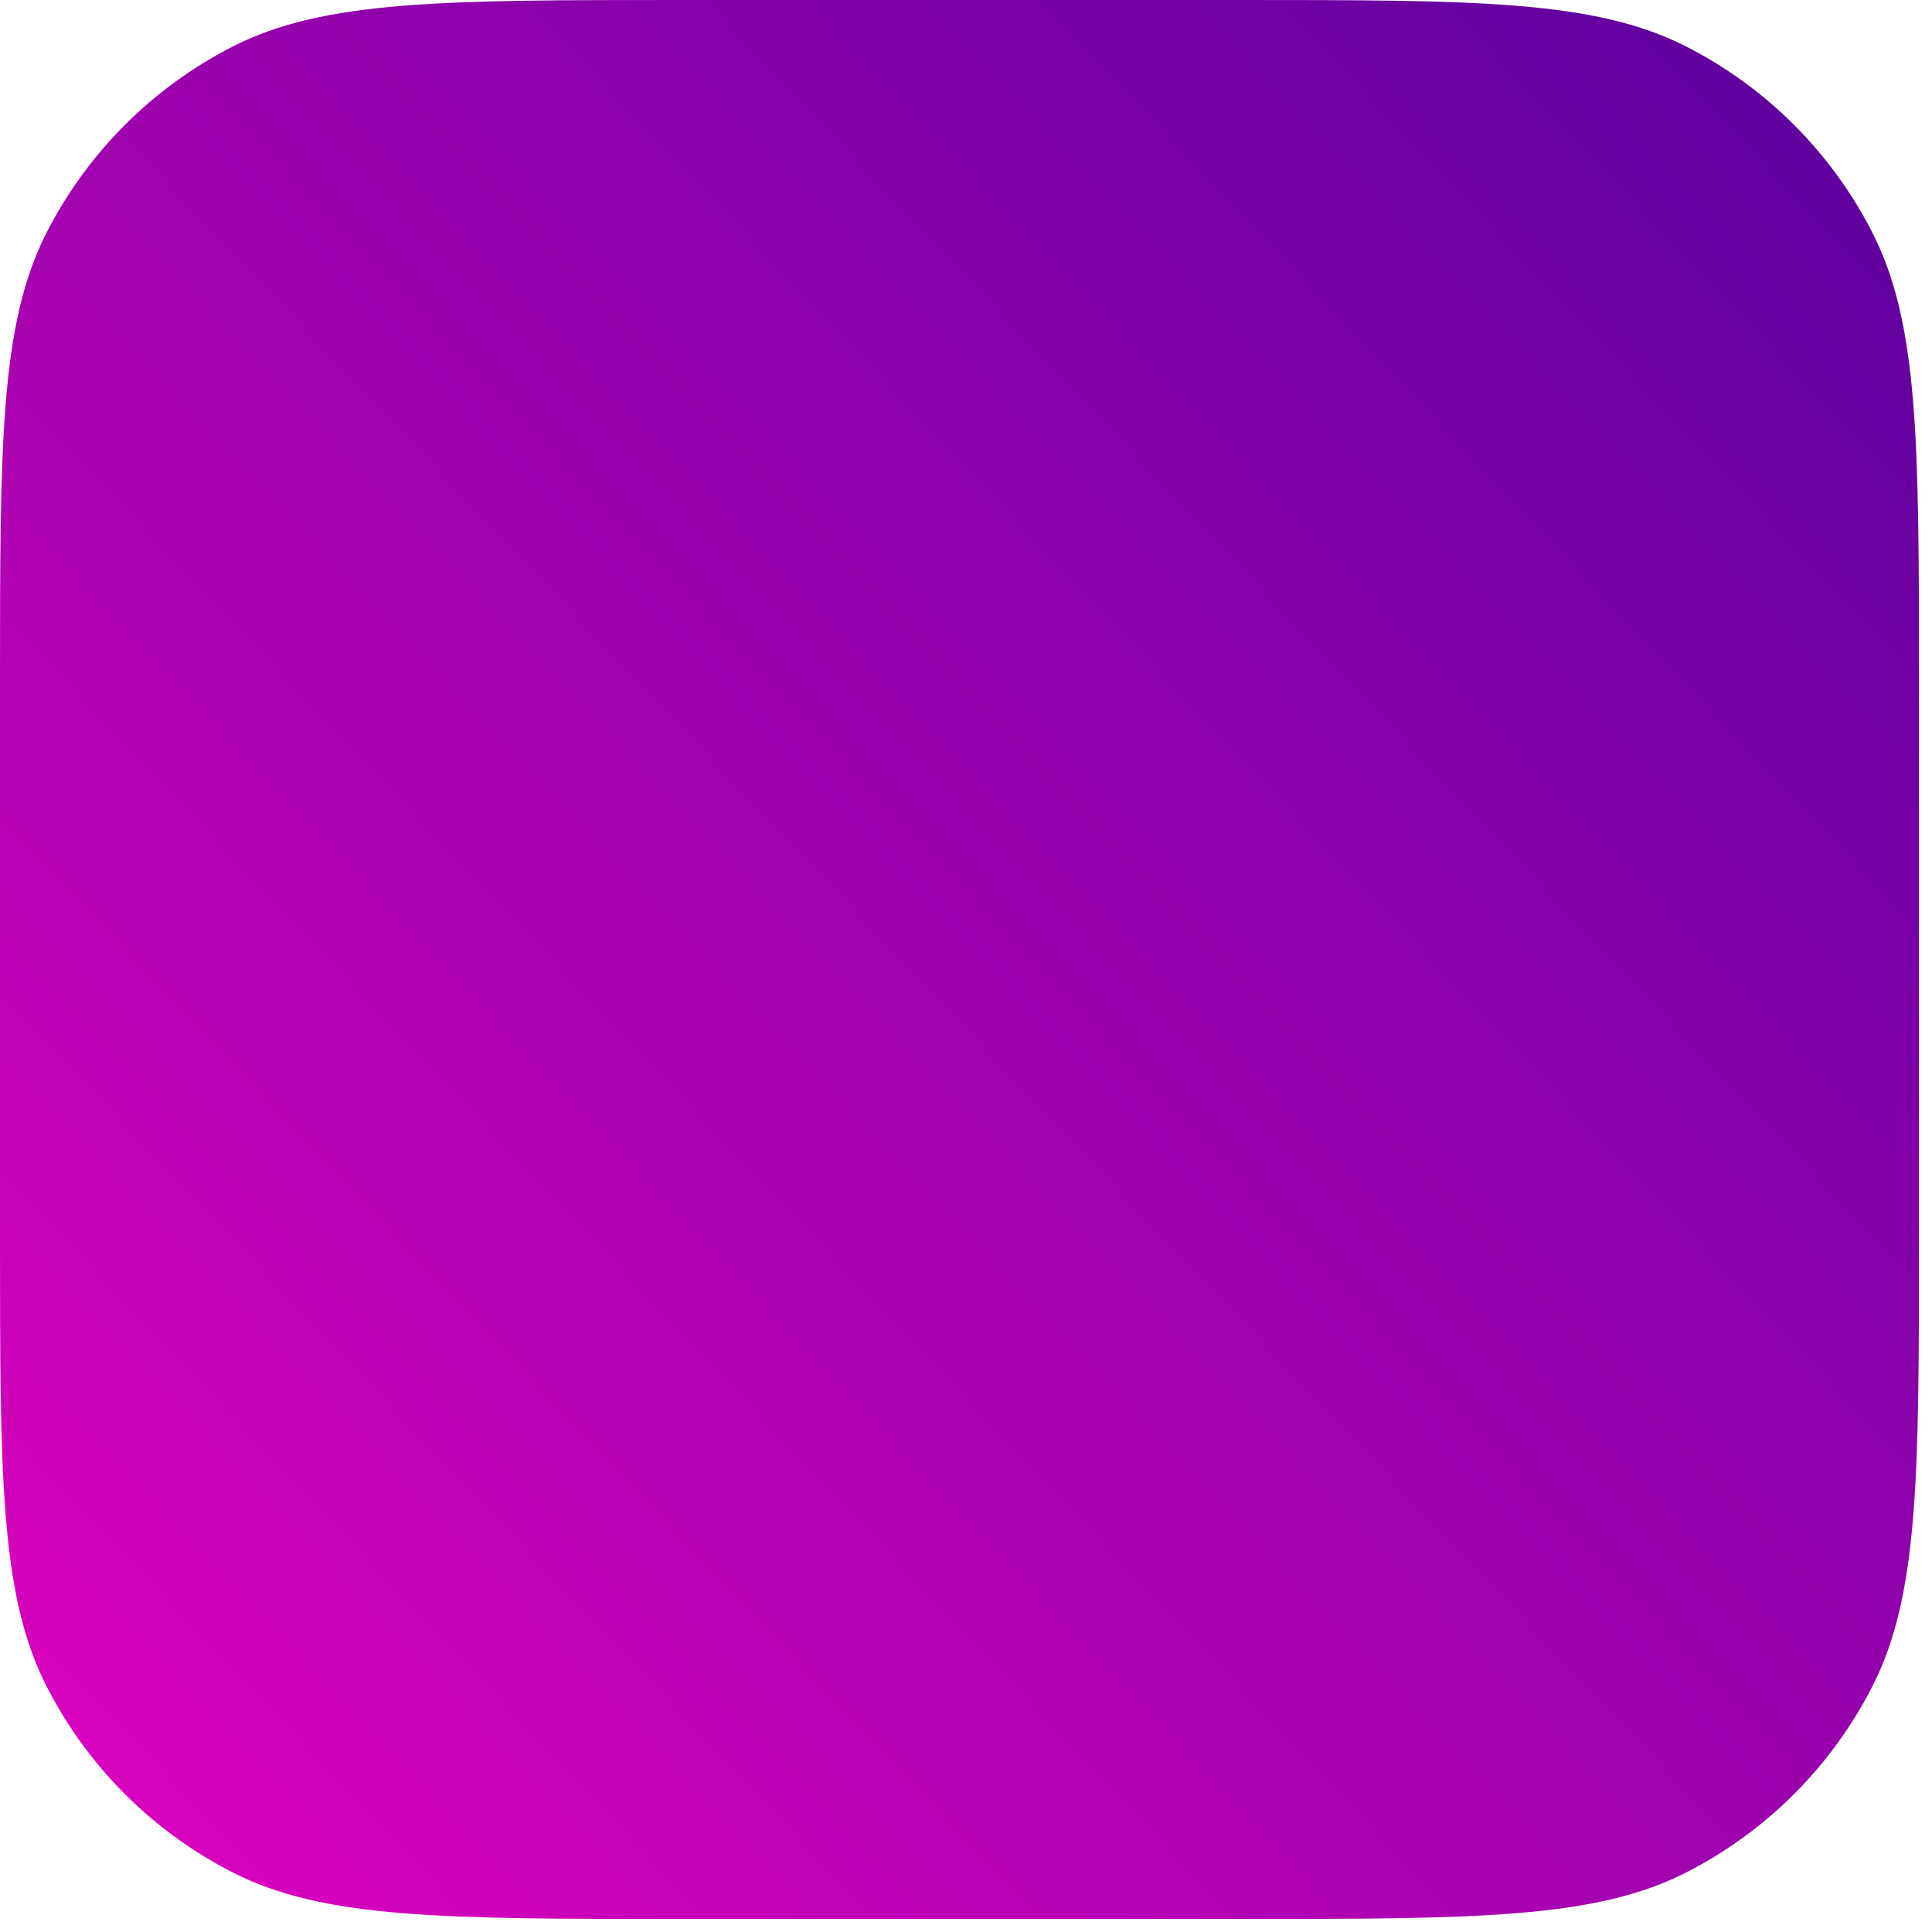 <svg preserveAspectRatio="none" width="100%" height="100%" overflow="visible" style="display: block;" viewBox="0 0 87 87" fill="none" xmlns="http://www.w3.org/2000/svg">
<path id="bg" d="M0 30.725C0 19.97 0 14.593 2.093 10.485C3.934 6.872 6.872 3.934 10.485 2.093C14.593 0 19.97 0 30.725 0H55.689C66.443 0 71.821 0 75.928 2.093C79.542 3.934 82.479 6.872 84.32 10.485C86.413 14.593 86.413 19.97 86.413 30.725V55.689C86.413 66.443 86.413 71.821 84.32 75.928C82.479 79.542 79.542 82.479 75.928 84.32C71.821 86.413 66.443 86.413 55.689 86.413H30.725C19.97 86.413 14.593 86.413 10.485 84.32C6.872 82.479 3.934 79.542 2.093 75.928C0 71.821 0 66.443 0 55.689V30.725Z" fill="url(#paint0_linear_1739_47720)"/>
<defs>
<linearGradient id="paint0_linear_1739_47720" x1="83.327" y1="3.086" x2="-1.47818e-07" y2="81.784" gradientUnits="userSpaceOnUse">
<stop stop-color="#5D019E"/>
<stop offset="1" stop-color="#DD02BE"/>
</linearGradient>
</defs>
</svg>
